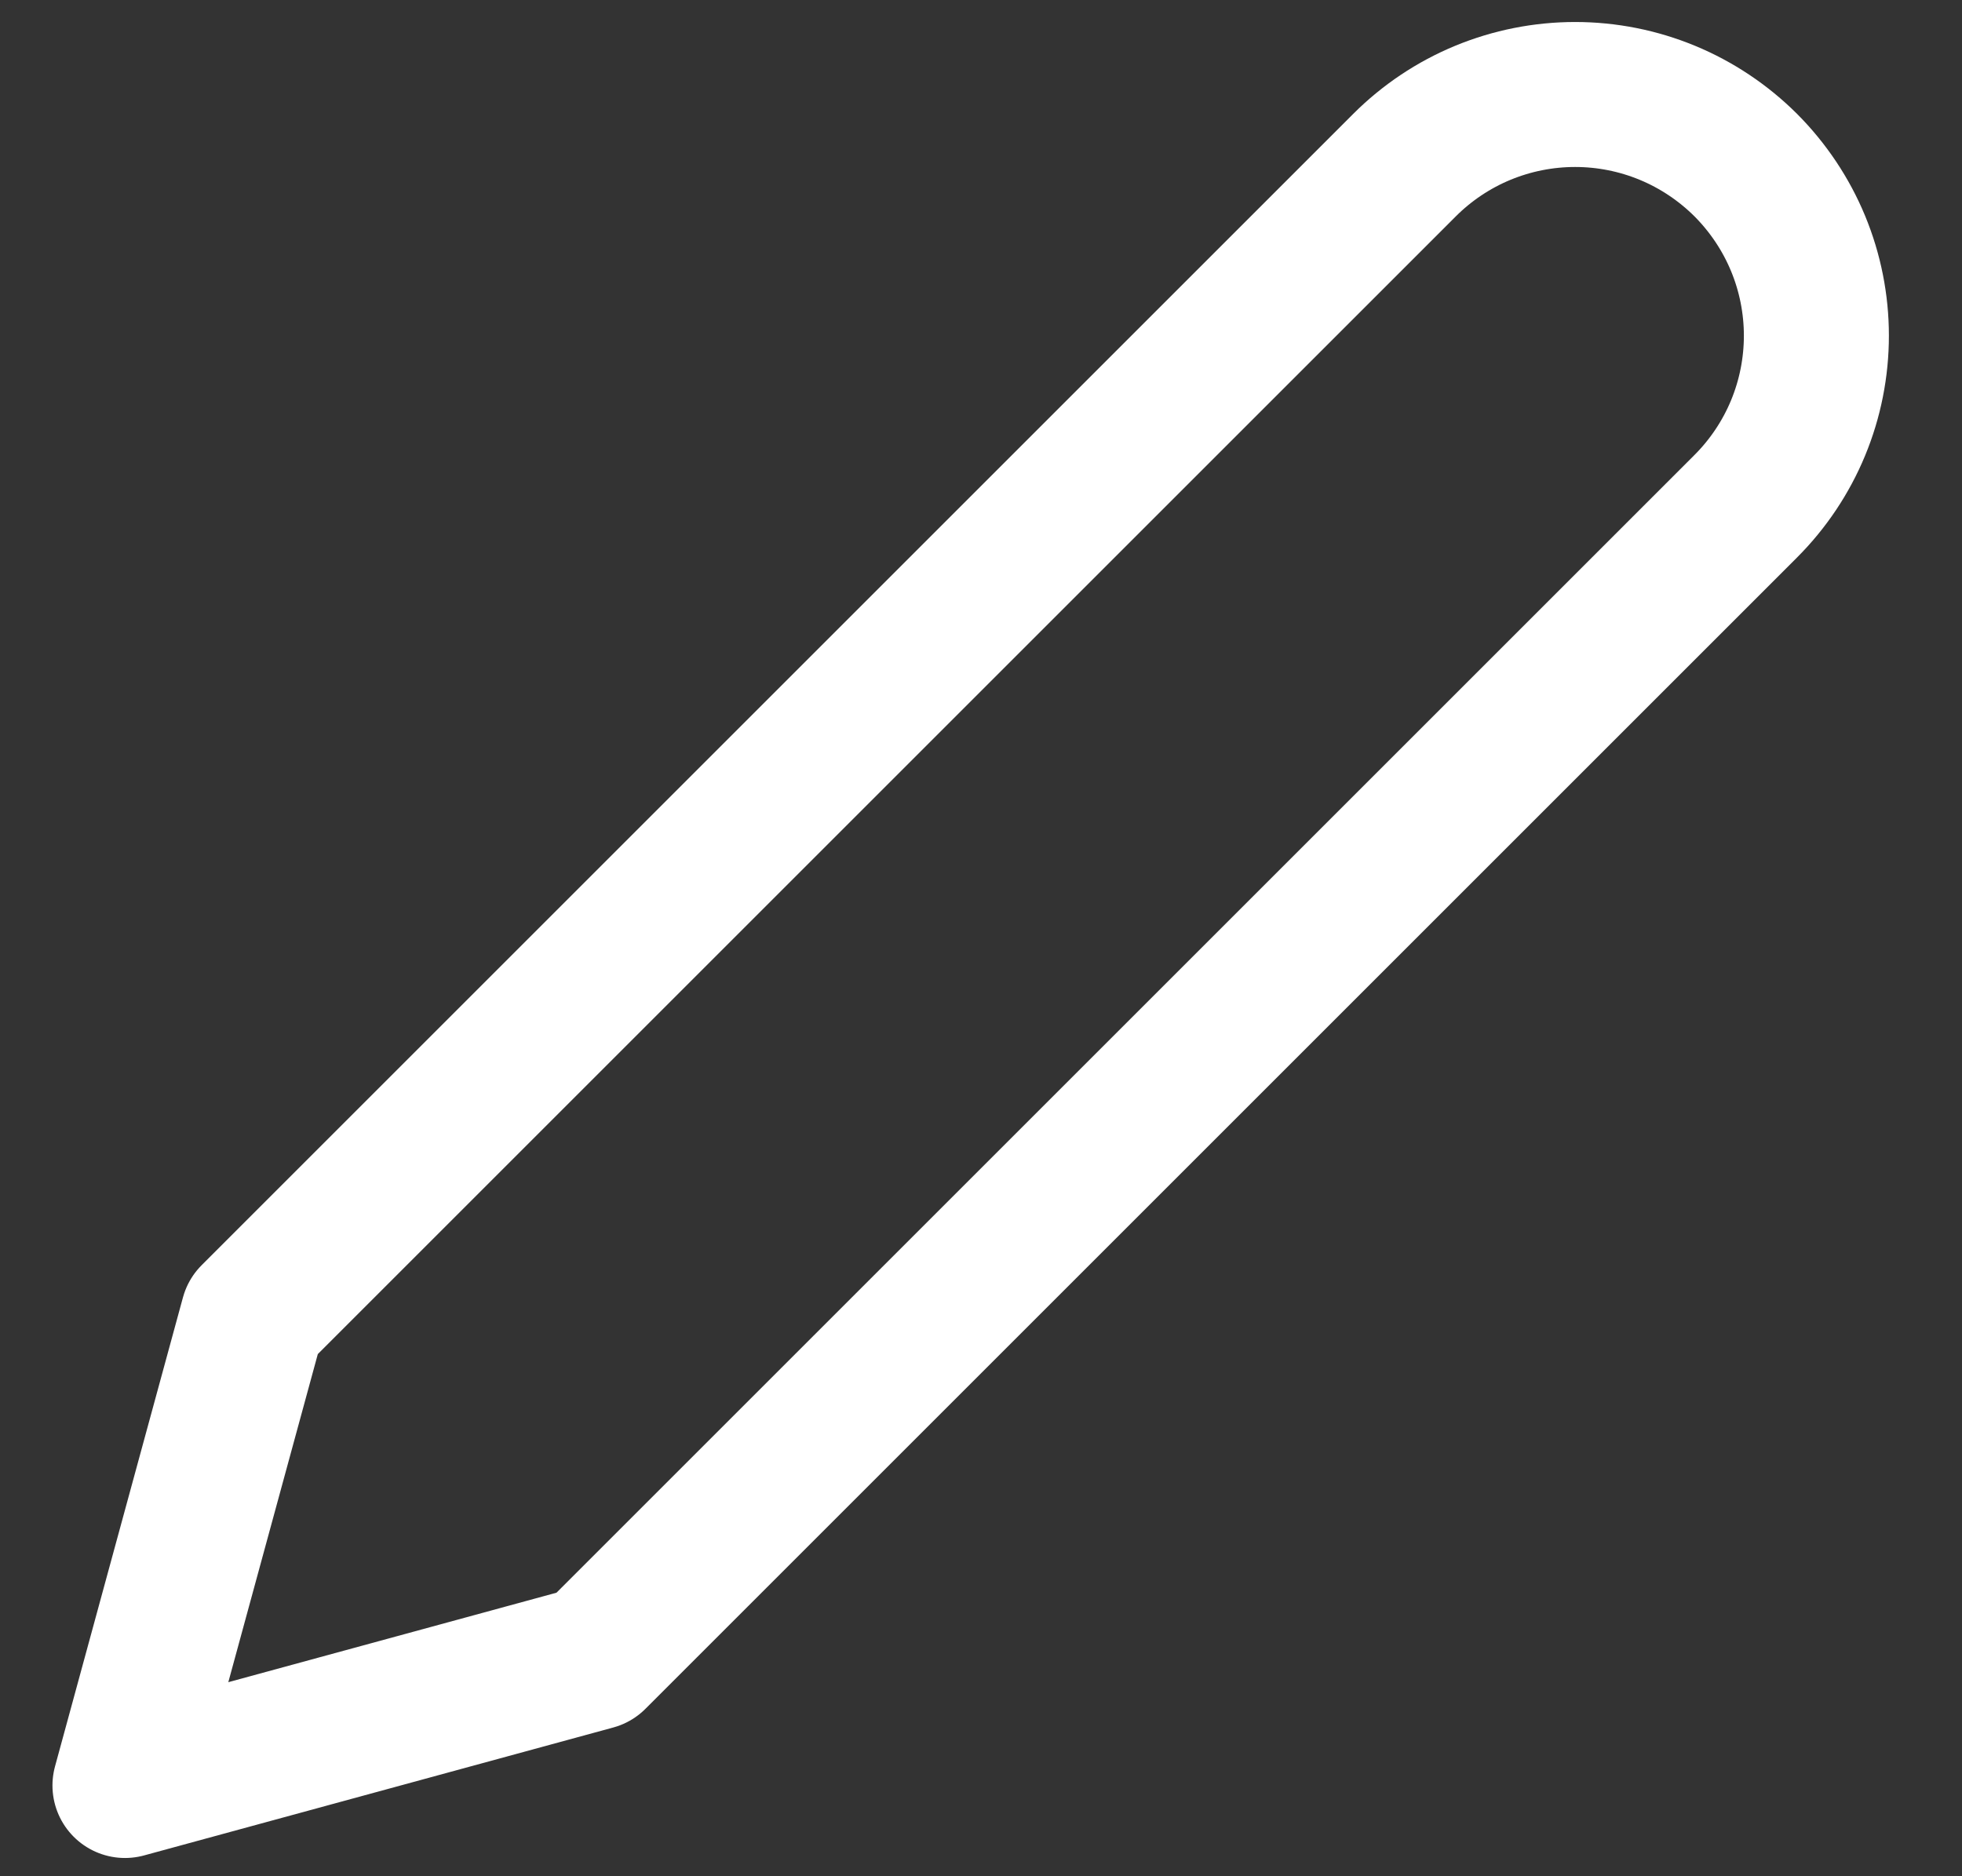 <svg width="23" height="22" viewBox="0 0 23 22" fill="none" xmlns="http://www.w3.org/2000/svg">
<rect x="0" y="0" width="23" height="22" fill="#333333" stroke="none"/>
<path d="M16.465 1.936C16.727 1.674 17.039 1.465 17.382 1.323C17.726 1.181 18.093 1.108 18.465 1.108C18.836 1.108 19.204 1.181 19.547 1.323C19.89 1.465 20.202 1.674 20.465 1.936C20.727 2.199 20.936 2.511 21.078 2.854C21.22 3.197 21.293 3.565 21.293 3.936C21.293 4.308 21.22 4.676 21.078 5.019C20.936 5.362 20.727 5.674 20.465 5.936L6.965 19.436L1.465 20.936L2.965 15.436L16.465 1.936Z" stroke="white" stroke-width="1.7" stroke-linecap="round" stroke-linejoin="round"/>
</svg>
